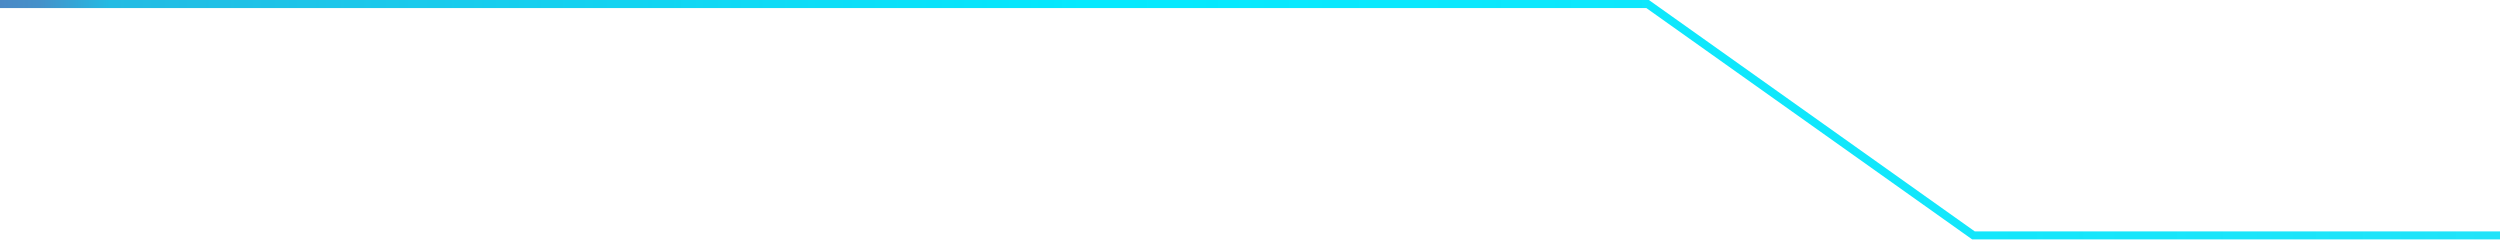 <svg width="311" height="30" viewBox="0 0 311 30" fill="none" xmlns="http://www.w3.org/2000/svg">
<path d="M311 29.282H245.498L204.964 0.501H0" stroke="url(#paint0_linear_25_3545)" stroke-miterlimit="10"/>
<defs>
<linearGradient id="paint0_linear_25_3545" x1="858.548" y1="14.886" x2="-3.574" y2="14.886" gradientUnits="userSpaceOnUse">
<stop stop-color="#5082C2" stop-opacity="0"/>
<stop offset="0.04" stop-color="#498AC6" stop-opacity="0.08"/>
<stop offset="0.14" stop-color="#38A0D3" stop-opacity="0.29"/>
<stop offset="0.25" stop-color="#29B4DF" stop-opacity="0.48"/>
<stop offset="0.36" stop-color="#1CC5E9" stop-opacity="0.64"/>
<stop offset="0.48" stop-color="#12D2F1" stop-opacity="0.77"/>
<stop offset="0.59" stop-color="#0ADDF7" stop-opacity="0.87"/>
<stop offset="0.71" stop-color="#04E5FB" stop-opacity="0.94"/>
<stop offset="0.84" stop-color="#01E9FE" stop-opacity="0.99"/>
<stop offset="0.98" stop-color="#24BBE3"/>
<stop offset="0.99" stop-color="#4591CA"/>
<stop offset="1" stop-color="#5083C2"/>
</linearGradient>
</defs>
</svg>
